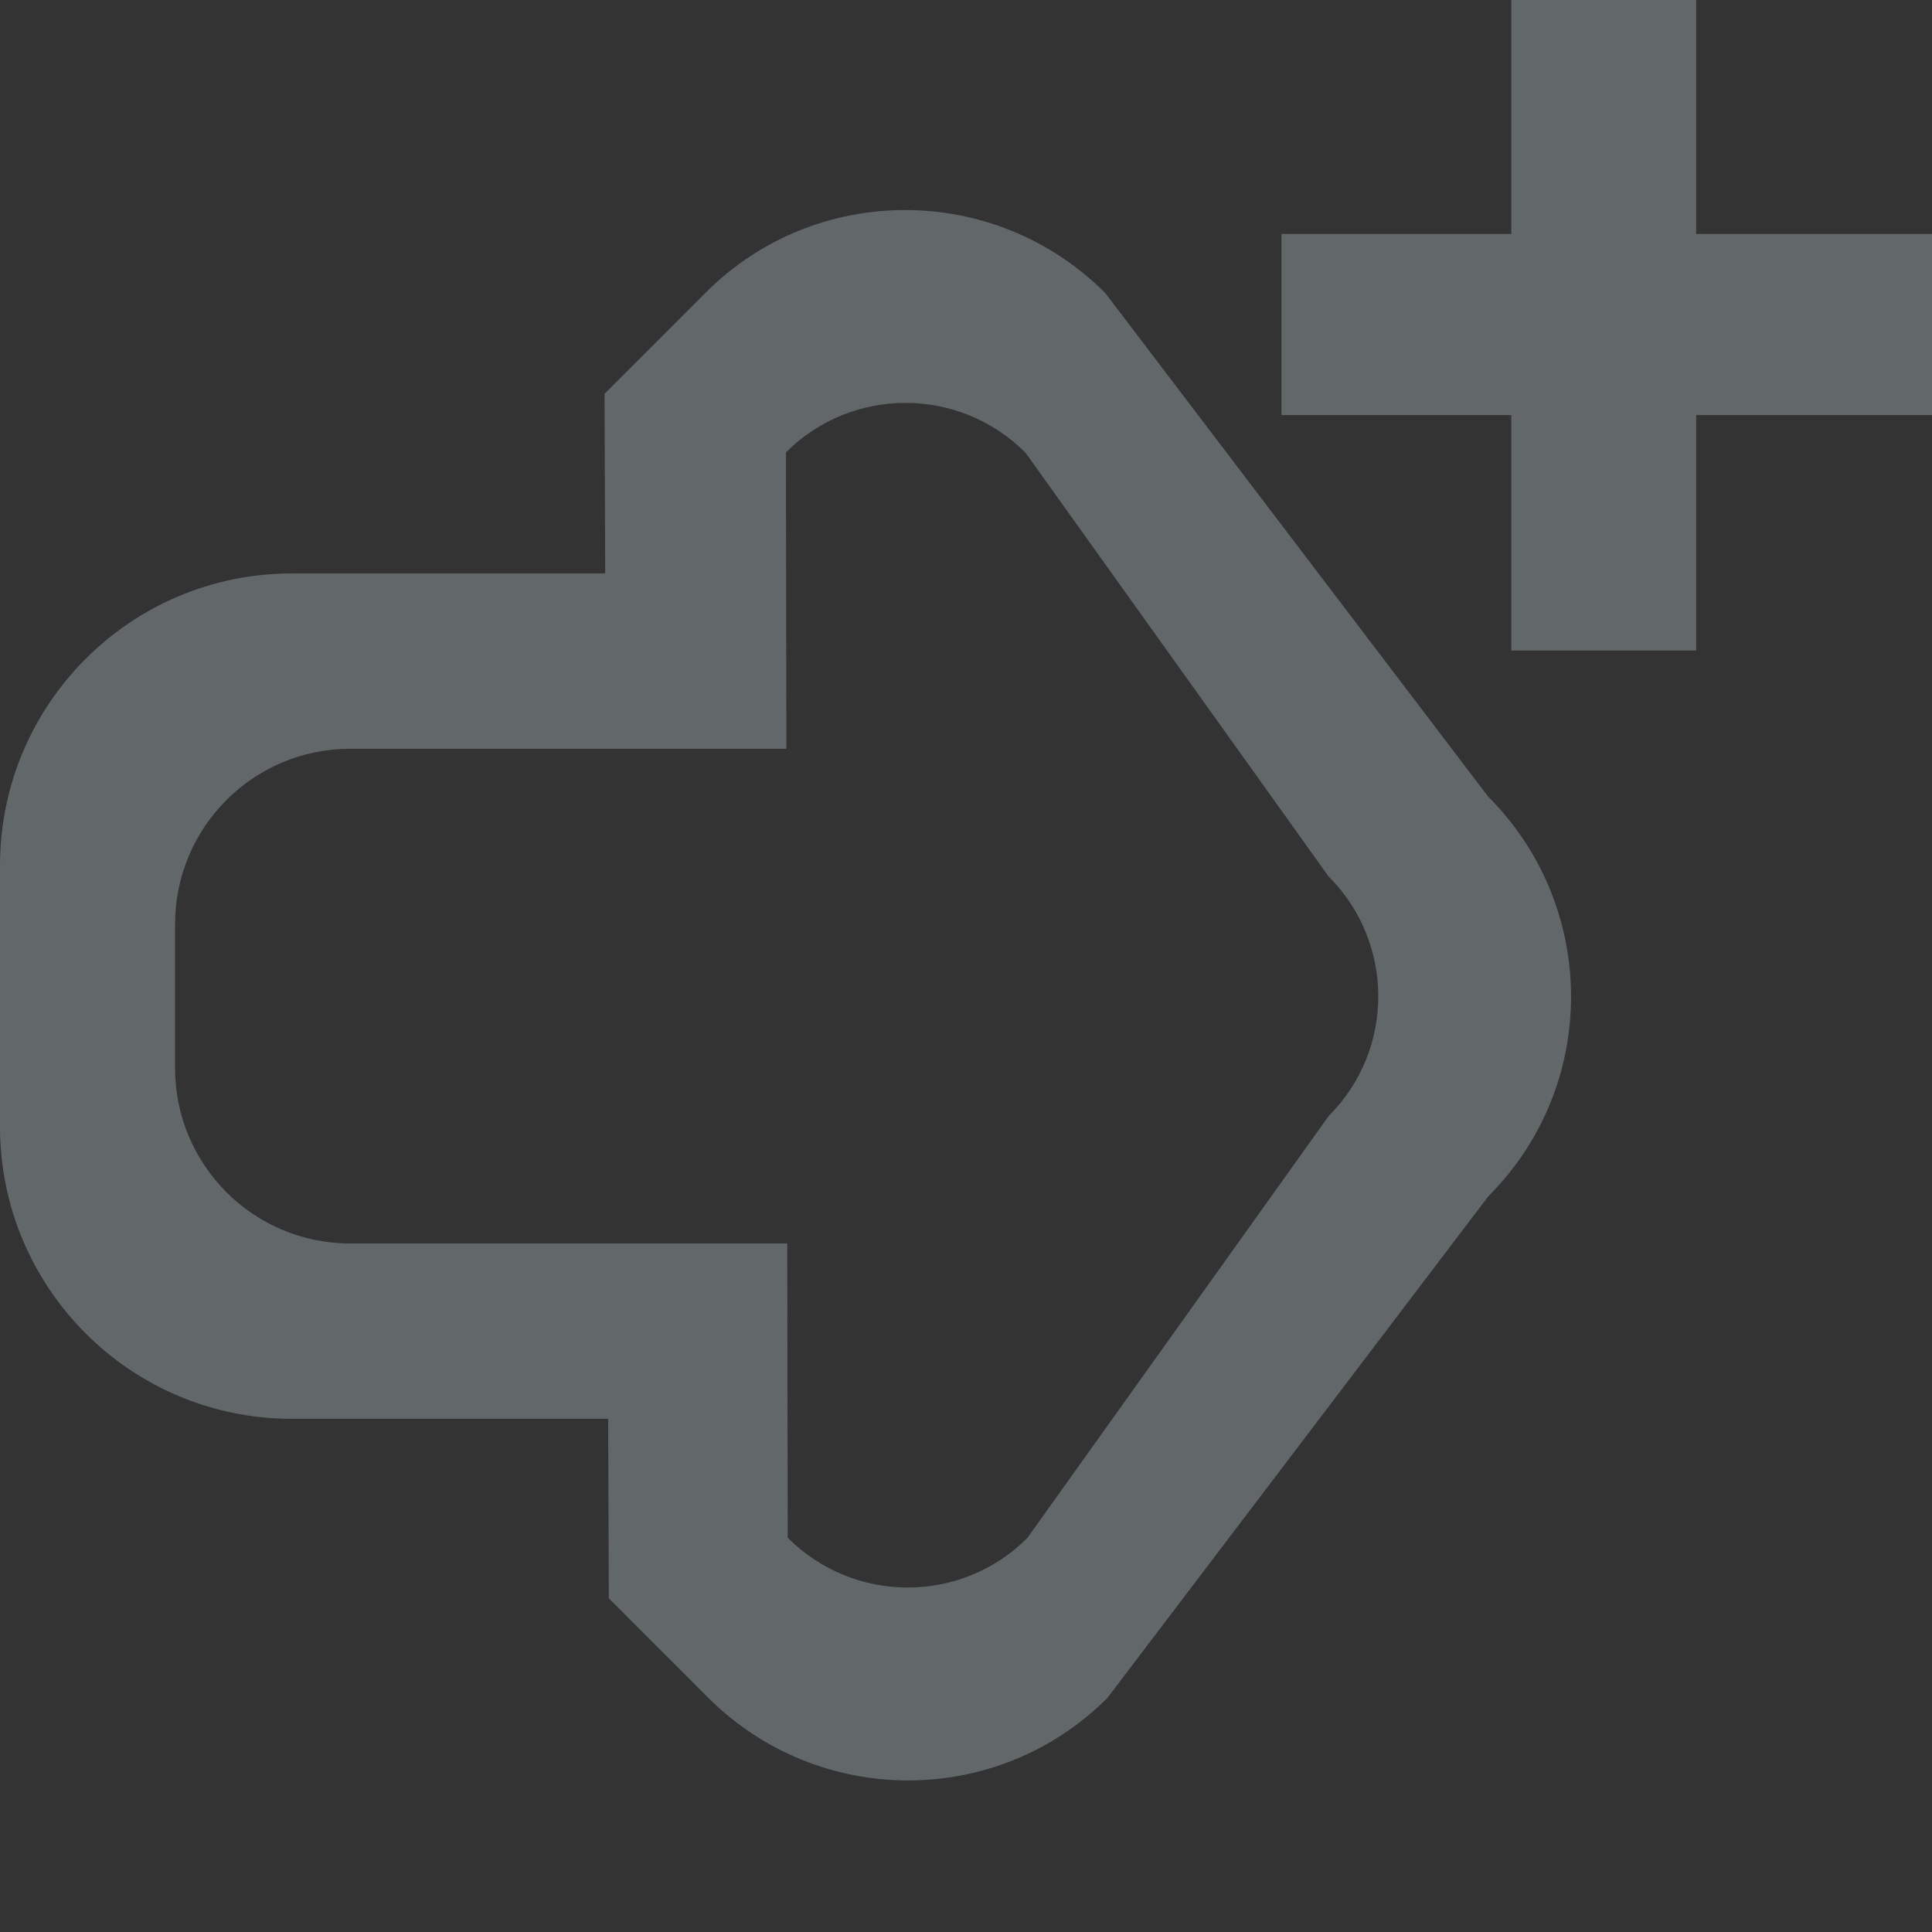 <?xml version="1.0" encoding="utf-8"?>
<!-- Generator: Adobe Illustrator 15.0.0, SVG Export Plug-In . SVG Version: 6.00 Build 0)  -->
<!DOCTYPE svg PUBLIC "-//W3C//DTD SVG 1.1//EN" "http://www.w3.org/Graphics/SVG/1.1/DTD/svg11.dtd">
<svg version="1.1" id="Ebene_1" xmlns="http://www.w3.org/2000/svg" xmlns:xlink="http://www.w3.org/1999/xlink" x="0px" y="0px"
	 width="32px" height="32px" viewBox="0 0 32 32" enable-background="new 0 0 32 32" xml:space="preserve">
<rect x="0" y="0" width="32" height="32" fill="#333333" stroke="none"/>
<g>
	<g>
		<path fill-rule="evenodd" clip-rule="evenodd" fill="#62686A" d="M24.648,13.194l-6.342-8.341
			c-1.829-1.829-4.792-1.832-6.616-0.008l-1.677,1.678l0.011,2.975H4.833C2.164,9.498,0,11.665,0,14.338v4.322
			c0,2.673,2.164,4.84,4.833,4.84h5.24l0.011,2.973l1.642,1.643c1.83,1.828,4.792,1.832,6.616,0.007l6.312-8.312
			C26.48,17.984,26.477,15.023,24.648,13.194z M22.008,18.483l-4.992,6.991c-1.094,1.095-2.872,1.094-3.969-0.004l-0.008-4.874H5.8
			c-1.602,0-2.9-1.3-2.9-2.903v-2.388c0-1.604,1.299-2.903,2.9-2.903h7.225l-0.008-4.909c1.096-1.095,2.871-1.093,3.969,0.005
			l5.018,7.017C23.102,15.611,23.104,17.389,22.008,18.483z"/>
	</g>
</g>
<g>
	<g>
		<path fill-rule="evenodd" clip-rule="evenodd" fill="#62686A" d="M65.377,22.319l-6.342-8.341
			c-1.828-1.829-4.791-1.832-6.615-0.008l-1.678,1.678l0.011,2.975h-5.19c-2.67,0-4.834,2.167-4.834,4.84v4.322
			c0,2.673,2.164,4.84,4.834,4.84h5.239l0.011,2.973l1.643,1.643c1.83,1.828,4.791,1.832,6.615,0.007l6.312-8.312
			C67.209,27.109,67.205,24.148,65.377,22.319z M62.736,27.608L57.744,34.6c-1.094,1.095-2.871,1.094-3.969-0.004l-0.008-4.874
			h-7.238c-1.602,0-2.9-1.3-2.9-2.903v-2.388c0-1.604,1.299-2.903,2.9-2.903h7.225l-0.008-4.909
			c1.096-1.095,2.871-1.093,3.969,0.005l5.018,7.017C63.83,24.736,63.832,26.514,62.736,27.608z"/>
	</g>
</g>
<g>
	<path fill="#62686A" d="M42.938,40.625c-4.239,0-7.688-3.448-7.688-7.688c0-4.24,3.448-7.688,7.688-7.688
		c4.239,0,7.688,3.448,7.688,7.688C50.626,37.177,47.178,40.625,42.938,40.625z"/>
	<path fill="#62686A" d="M42.938,25.75c3.963,0,7.188,3.225,7.188,7.188s-3.225,7.188-7.188,7.188S35.75,36.9,35.75,32.938
		S38.976,25.75,42.938,25.75 M42.938,24.75c-4.521,0-8.188,3.666-8.188,8.188c0,4.522,3.667,8.188,8.188,8.188
		c4.521,0,8.188-3.666,8.188-8.188C51.126,28.415,47.46,24.75,42.938,24.75L42.938,24.75z"/>
</g>
<path fill="#FEFEFE" d="M43.229,38.428c-1.47,1.446-3.834,1.441-5.295-0.021c-1.461-1.461-1.467-3.824-0.02-5.294l0,0l4.651-4.651
	l0.664-0.665l0.666-0.665c1.1-1.102,2.885-1.102,3.986,0s1.102,2.887,0,3.987l-0.664,0.665l-0.665,0.664l-2.331,2.332l-0.838,0.836
	L41.901,37.1l-0.002-0.002c-0.736,0.713-1.909,0.708-2.636-0.019c-0.728-0.727-0.731-1.901-0.019-2.636l-0.002-0.002l0.664-0.665
	l0.818-0.817l0.839-0.838l1.002-1.002l0.779-0.781l0.754-0.753l0.461-0.46l0.664,0.664l-0.645,0.645l-0.685,0.686L42.5,32.515
	l-0.719,0.717l-0.708,0.709l-0.5,0.501l-0.666,0.664c-0.367,0.367-0.367,0.962,0,1.328c0.366,0.368,0.962,0.368,1.329,0l1.165-1.164
	l0.709-0.709l0.719-0.717l0.729-0.731l1.175-1.175l0.155-0.154l0.664-0.665l0.665-0.664l-0.002-0.002
	c0.007-0.007,0.017-0.012,0.023-0.019c0.733-0.734,0.733-1.924,0-2.658c-0.734-0.734-1.925-0.734-2.659,0
	c-0.007,0.008-0.012,0.016-0.019,0.022l-0.002-0.001l-0.664,0.664l-0.665,0.664l-0.154,0.154l-1.175,1.176l-1.548,1.547
	l-1.774,1.775c-1.101,1.101-1.101,2.887,0,3.988c1.102,1.102,2.886,1.102,3.987,0l1.775-1.775l4.205-4.207l0.664-0.663l0.665,0.663
	l-0.665,0.666L43.229,38.428L43.229,38.428z"/>
<g>
	<polygon fill="#62686A" points="25.531,10.275 25.531,6.375 21.725,6.375 21.725,4.375 25.531,4.375 25.531,0.5 27.594,0.5 
		27.594,4.375 31.5,4.375 31.5,6.375 27.594,6.375 27.594,10.275 	"/>
	<path fill="#62686A" d="M27.094,1v2.875v1h1H31v1h-2.906h-1v1v2.9h-1.062v-2.9v-1h-1h-2.807v-1h2.807h1v-1V1H27.094 M28.094,0
		h-3.062v3.875h-3.807v3h3.807v3.9h3.062v-3.9H32v-3h-3.906V0L28.094,0z"/>
</g>
</svg>
